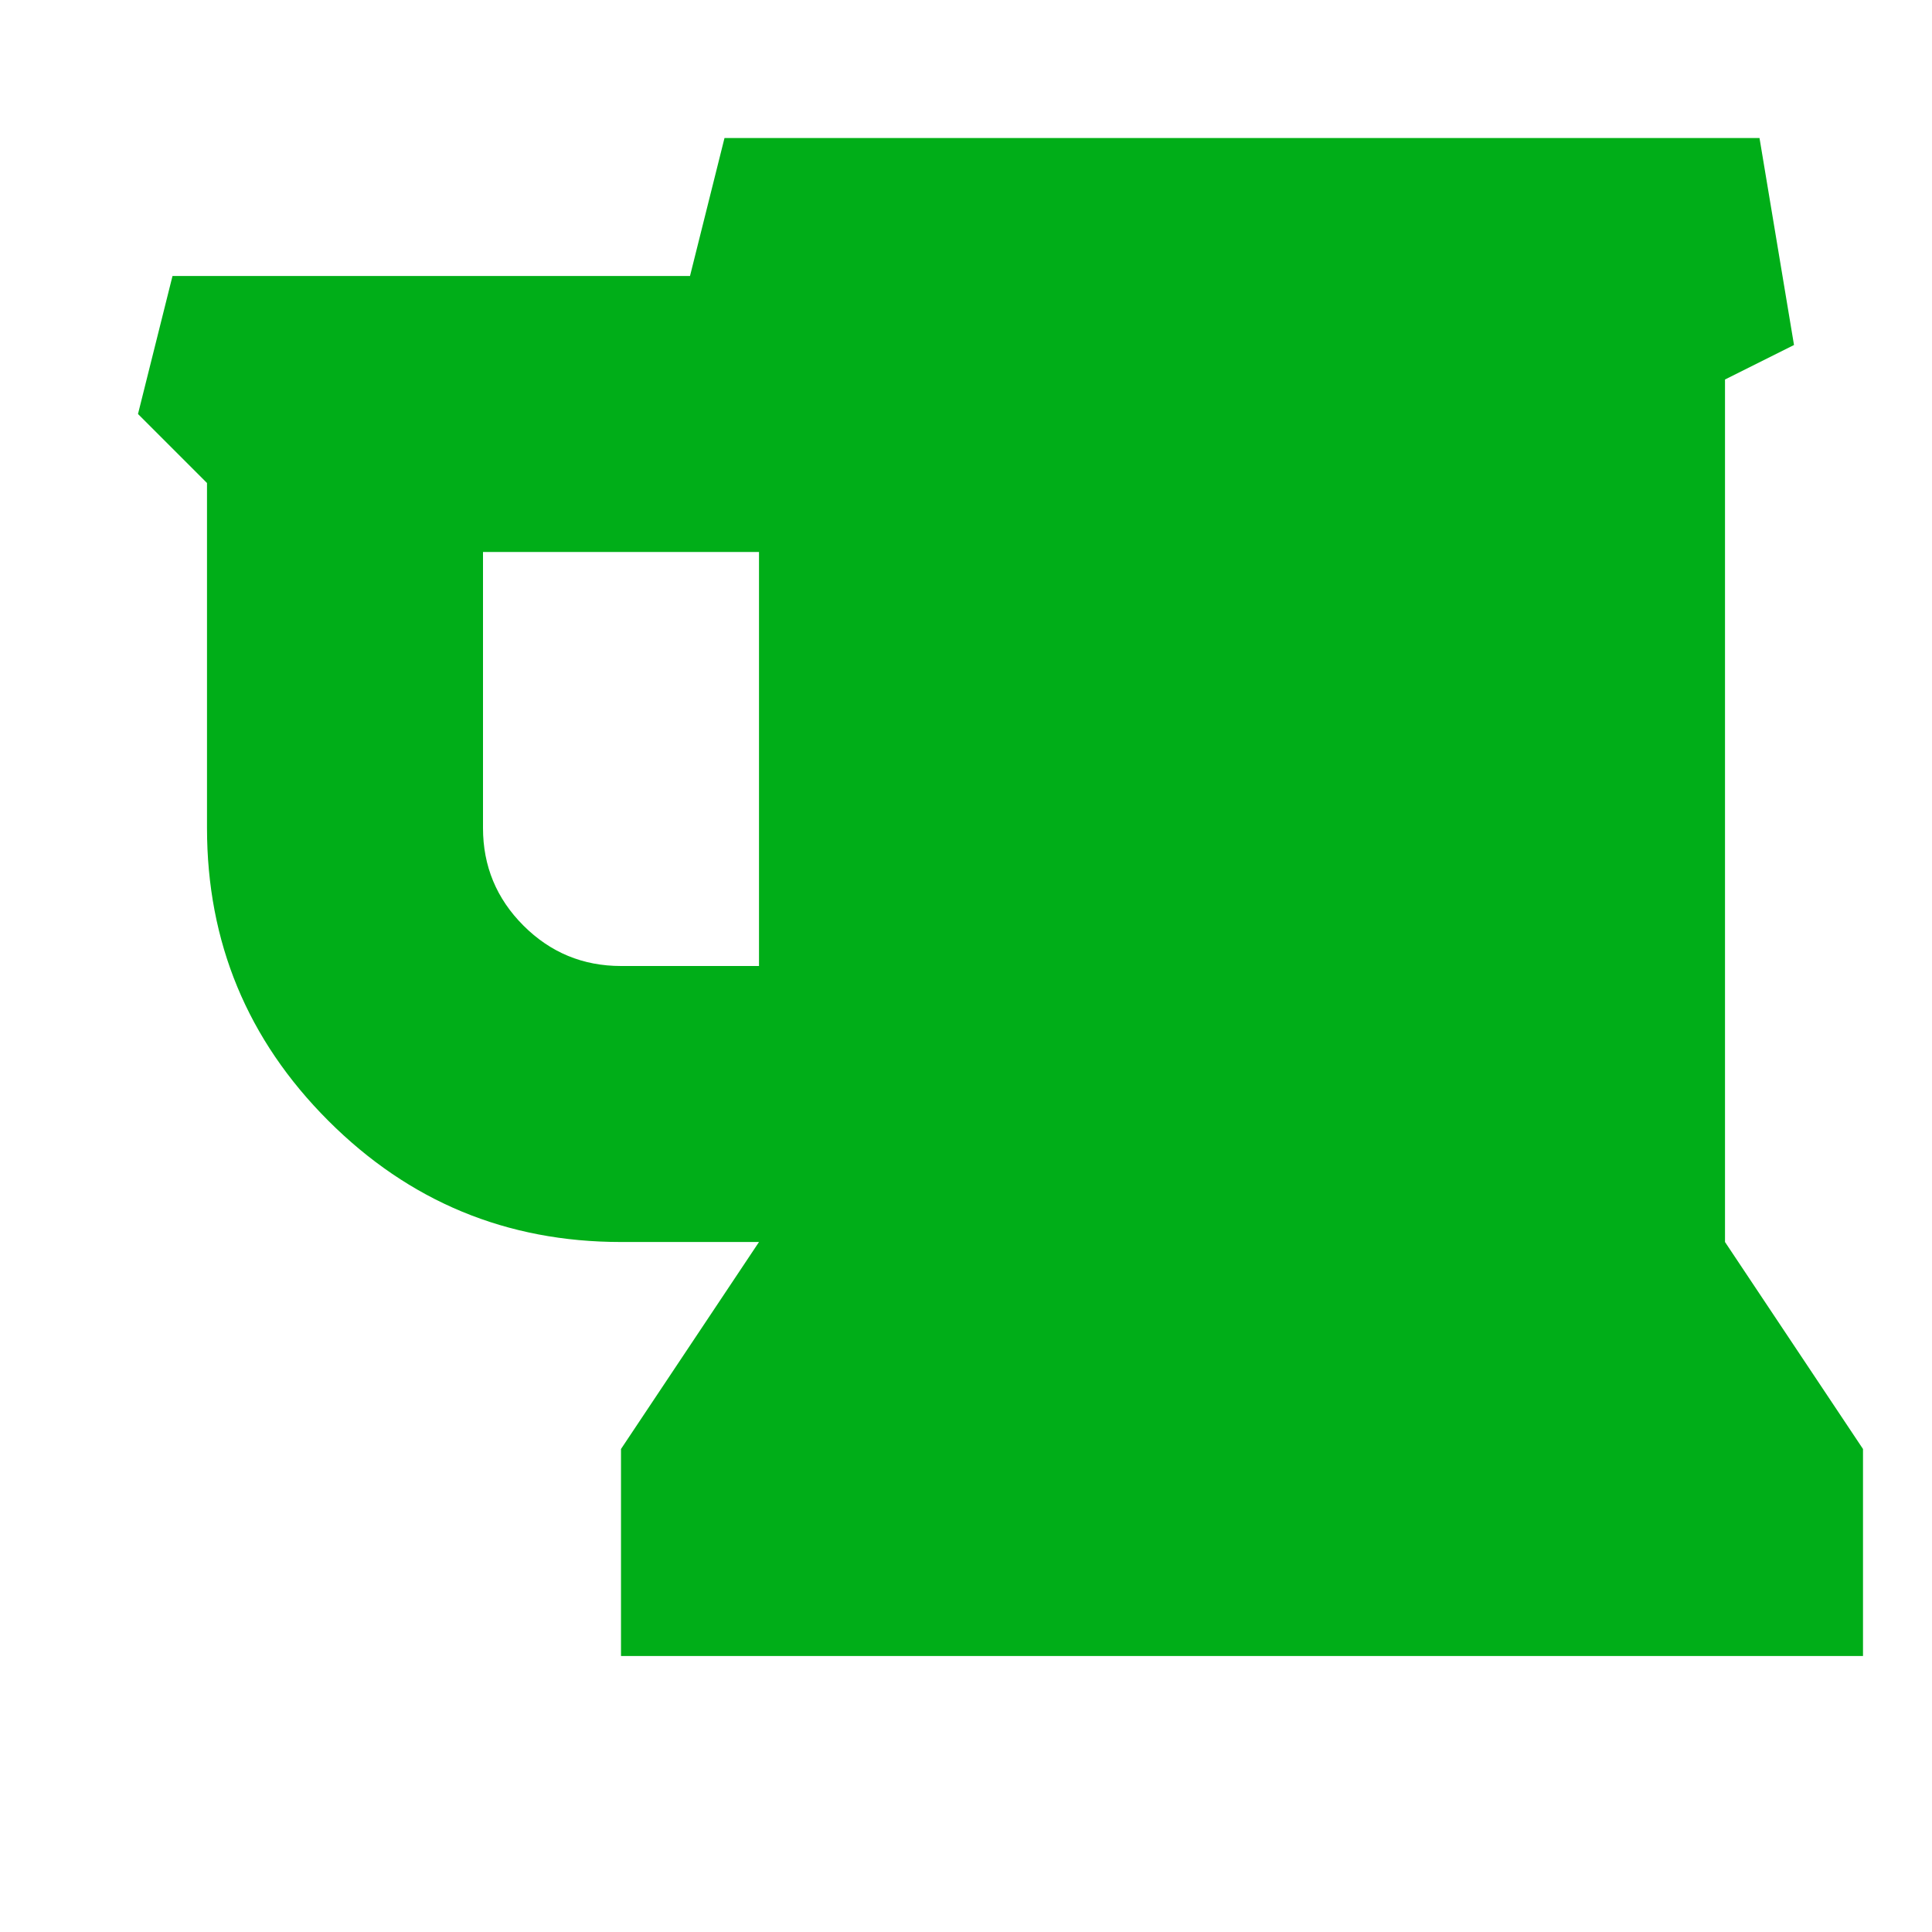 <?xml version="1.0" encoding="utf-8"?>
<!-- Generator: Adobe Illustrator 21.1.0, SVG Export Plug-In . SVG Version: 6.00 Build 0)  -->
<svg version="1.1" id="Layer_1" xmlns="http://www.w3.org/2000/svg" xmlns:xlink="http://www.w3.org/1999/xlink" x="0px" y="0px"
	 viewBox="0 0 1792 1792" style="enable-background:new 0 0 1792 1792;" xml:space="preserve">
<style type="text/css">
	.st0{fill:#00AE18;}
</style>
<path class="st0" d="M704,896V512H448v256c0,35.3,12.5,65.5,37.5,90.5S540.7,896,576,896H704z M1728,1344v192H576v-192l128-192H576
	c-106,0-196.5-37.5-271.5-112.5S192,874,192,768V448l-64-64l32-128h480l32-128h960l32,192l-64,32v800L1728,1344z"/>
</svg>
